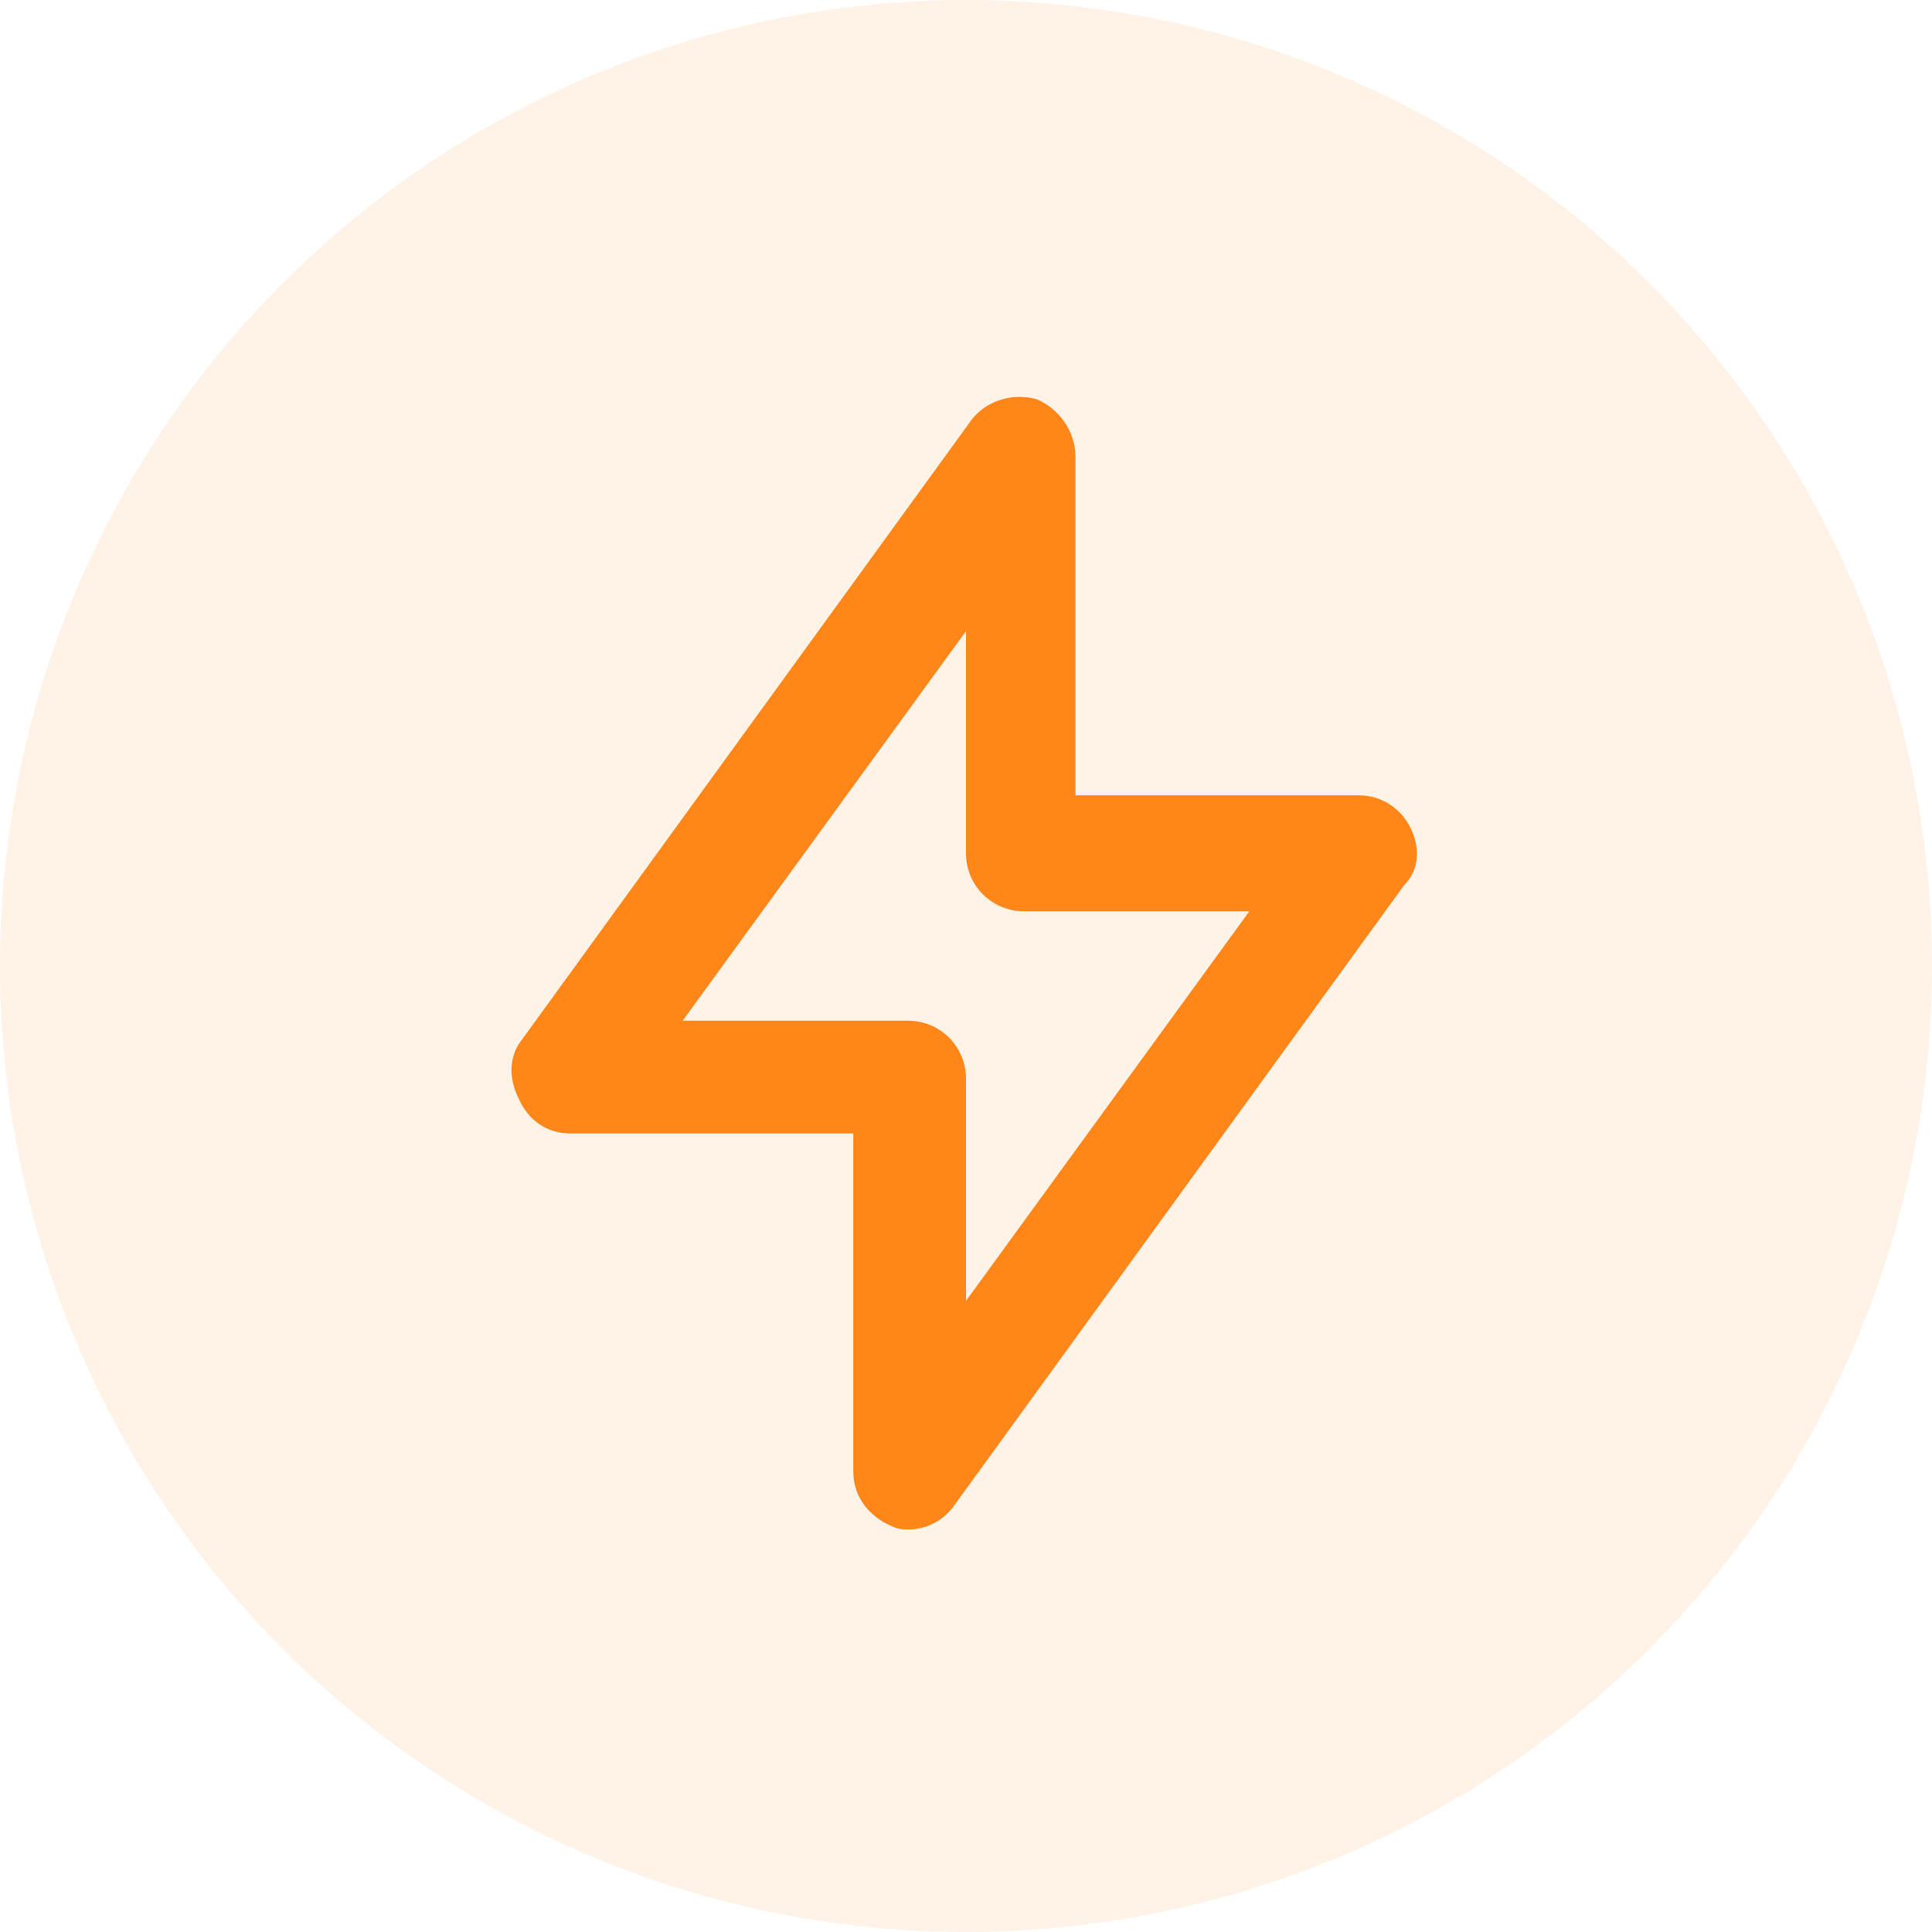<?xml version="1.0" encoding="utf-8"?>
<!-- Generator: Adobe Illustrator 24.1.2, SVG Export Plug-In . SVG Version: 6.00 Build 0)  -->
<svg version="1.1" id="Слой_1" xmlns="http://www.w3.org/2000/svg" xmlns:xlink="http://www.w3.org/1999/xlink" x="0px" y="0px"
	 viewBox="0 0 60 60" style="enable-background:new 0 0 60 60;" xml:space="preserve">
<style type="text/css">
	.st0{opacity:0.1;fill:#FF8719;}
	.st1{fill:#FF8719;}
</style>
<g>
	<circle class="st0" cx="30" cy="30" r="30"/>
	<g>
		<g>
			<path class="st1" d="M43.8,25.7c-0.3-0.6-0.9-1-1.6-1h-8.8V14.2c0-0.8-0.5-1.5-1.2-1.8c-0.7-0.2-1.5,0-2,0.6l-14,19.3
				c-0.4,0.5-0.4,1.2-0.1,1.8c0.3,0.7,0.9,1.1,1.6,1.1h8.8v10.5c0,0.8,0.5,1.4,1.2,1.7c0.2,0.1,0.4,0.1,0.5,0.1
				c0.6,0,1.1-0.3,1.4-0.7l14-19.3C44.1,27,44.1,26.3,43.8,25.7L43.8,25.7z M30,40.4v-6.9c0-1-0.8-1.8-1.8-1.8h-7L30,19.6v6.9
				c0,1,0.8,1.8,1.8,1.8h7L30,40.4z M30,40.4"/>
		</g>
	</g>
</g>
</svg>
